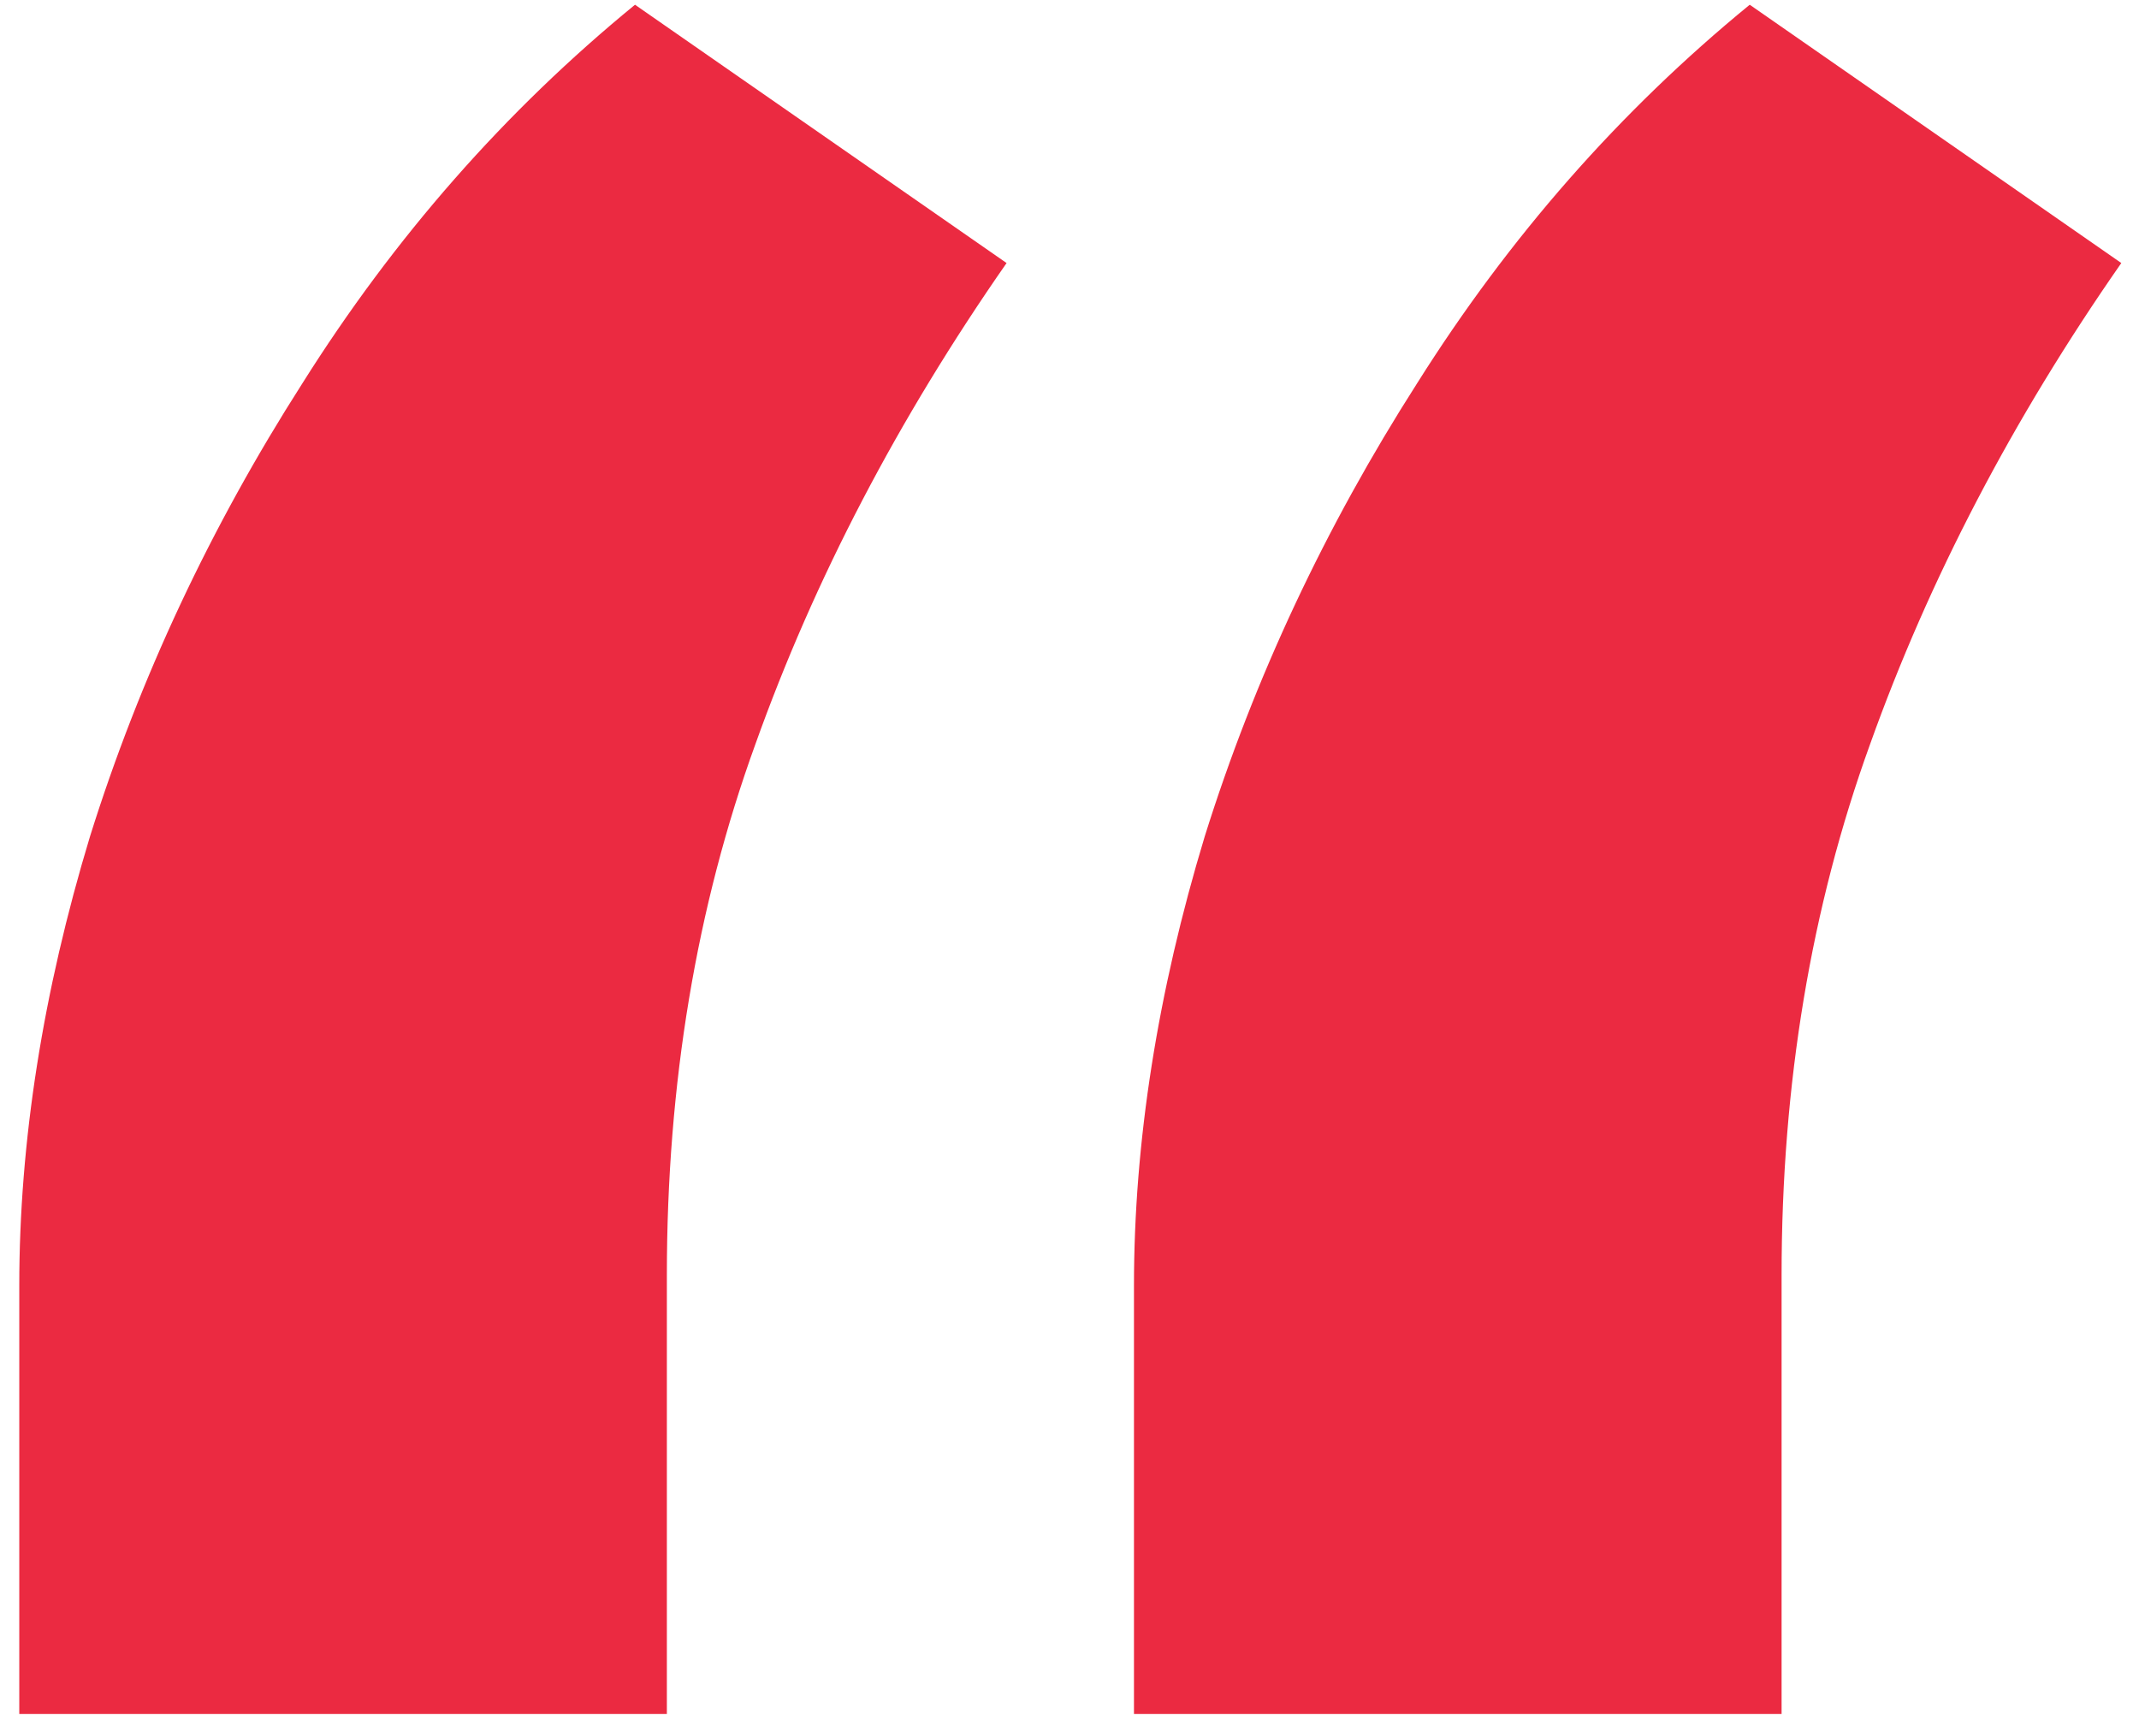 <svg width="85" height="69" viewBox="0 0 85 69" fill="none" xmlns="http://www.w3.org/2000/svg">
<path d="M0.766 68.109V51.094C0.766 45.375 1.703 39.422 3.578 33.234C5.547 26.953 8.359 20.953 12.016 15.234C15.672 9.422 20.078 4.406 25.234 0.188L40 10.453C35.688 16.641 32.359 23.016 30.016 29.578C27.672 36.047 26.5 43.078 26.5 50.672V68.109H0.766ZM45.062 68.109V51.094C45.062 45.375 46 39.422 47.875 33.234C49.844 26.953 52.656 20.953 56.312 15.234C59.969 9.422 64.375 4.406 69.531 0.188L84.297 10.453C79.984 16.641 76.656 23.016 74.312 29.578C71.969 36.047 70.797 43.078 70.797 50.672V68.109H45.062Z" fill="#EB2A41"/>
</svg>
